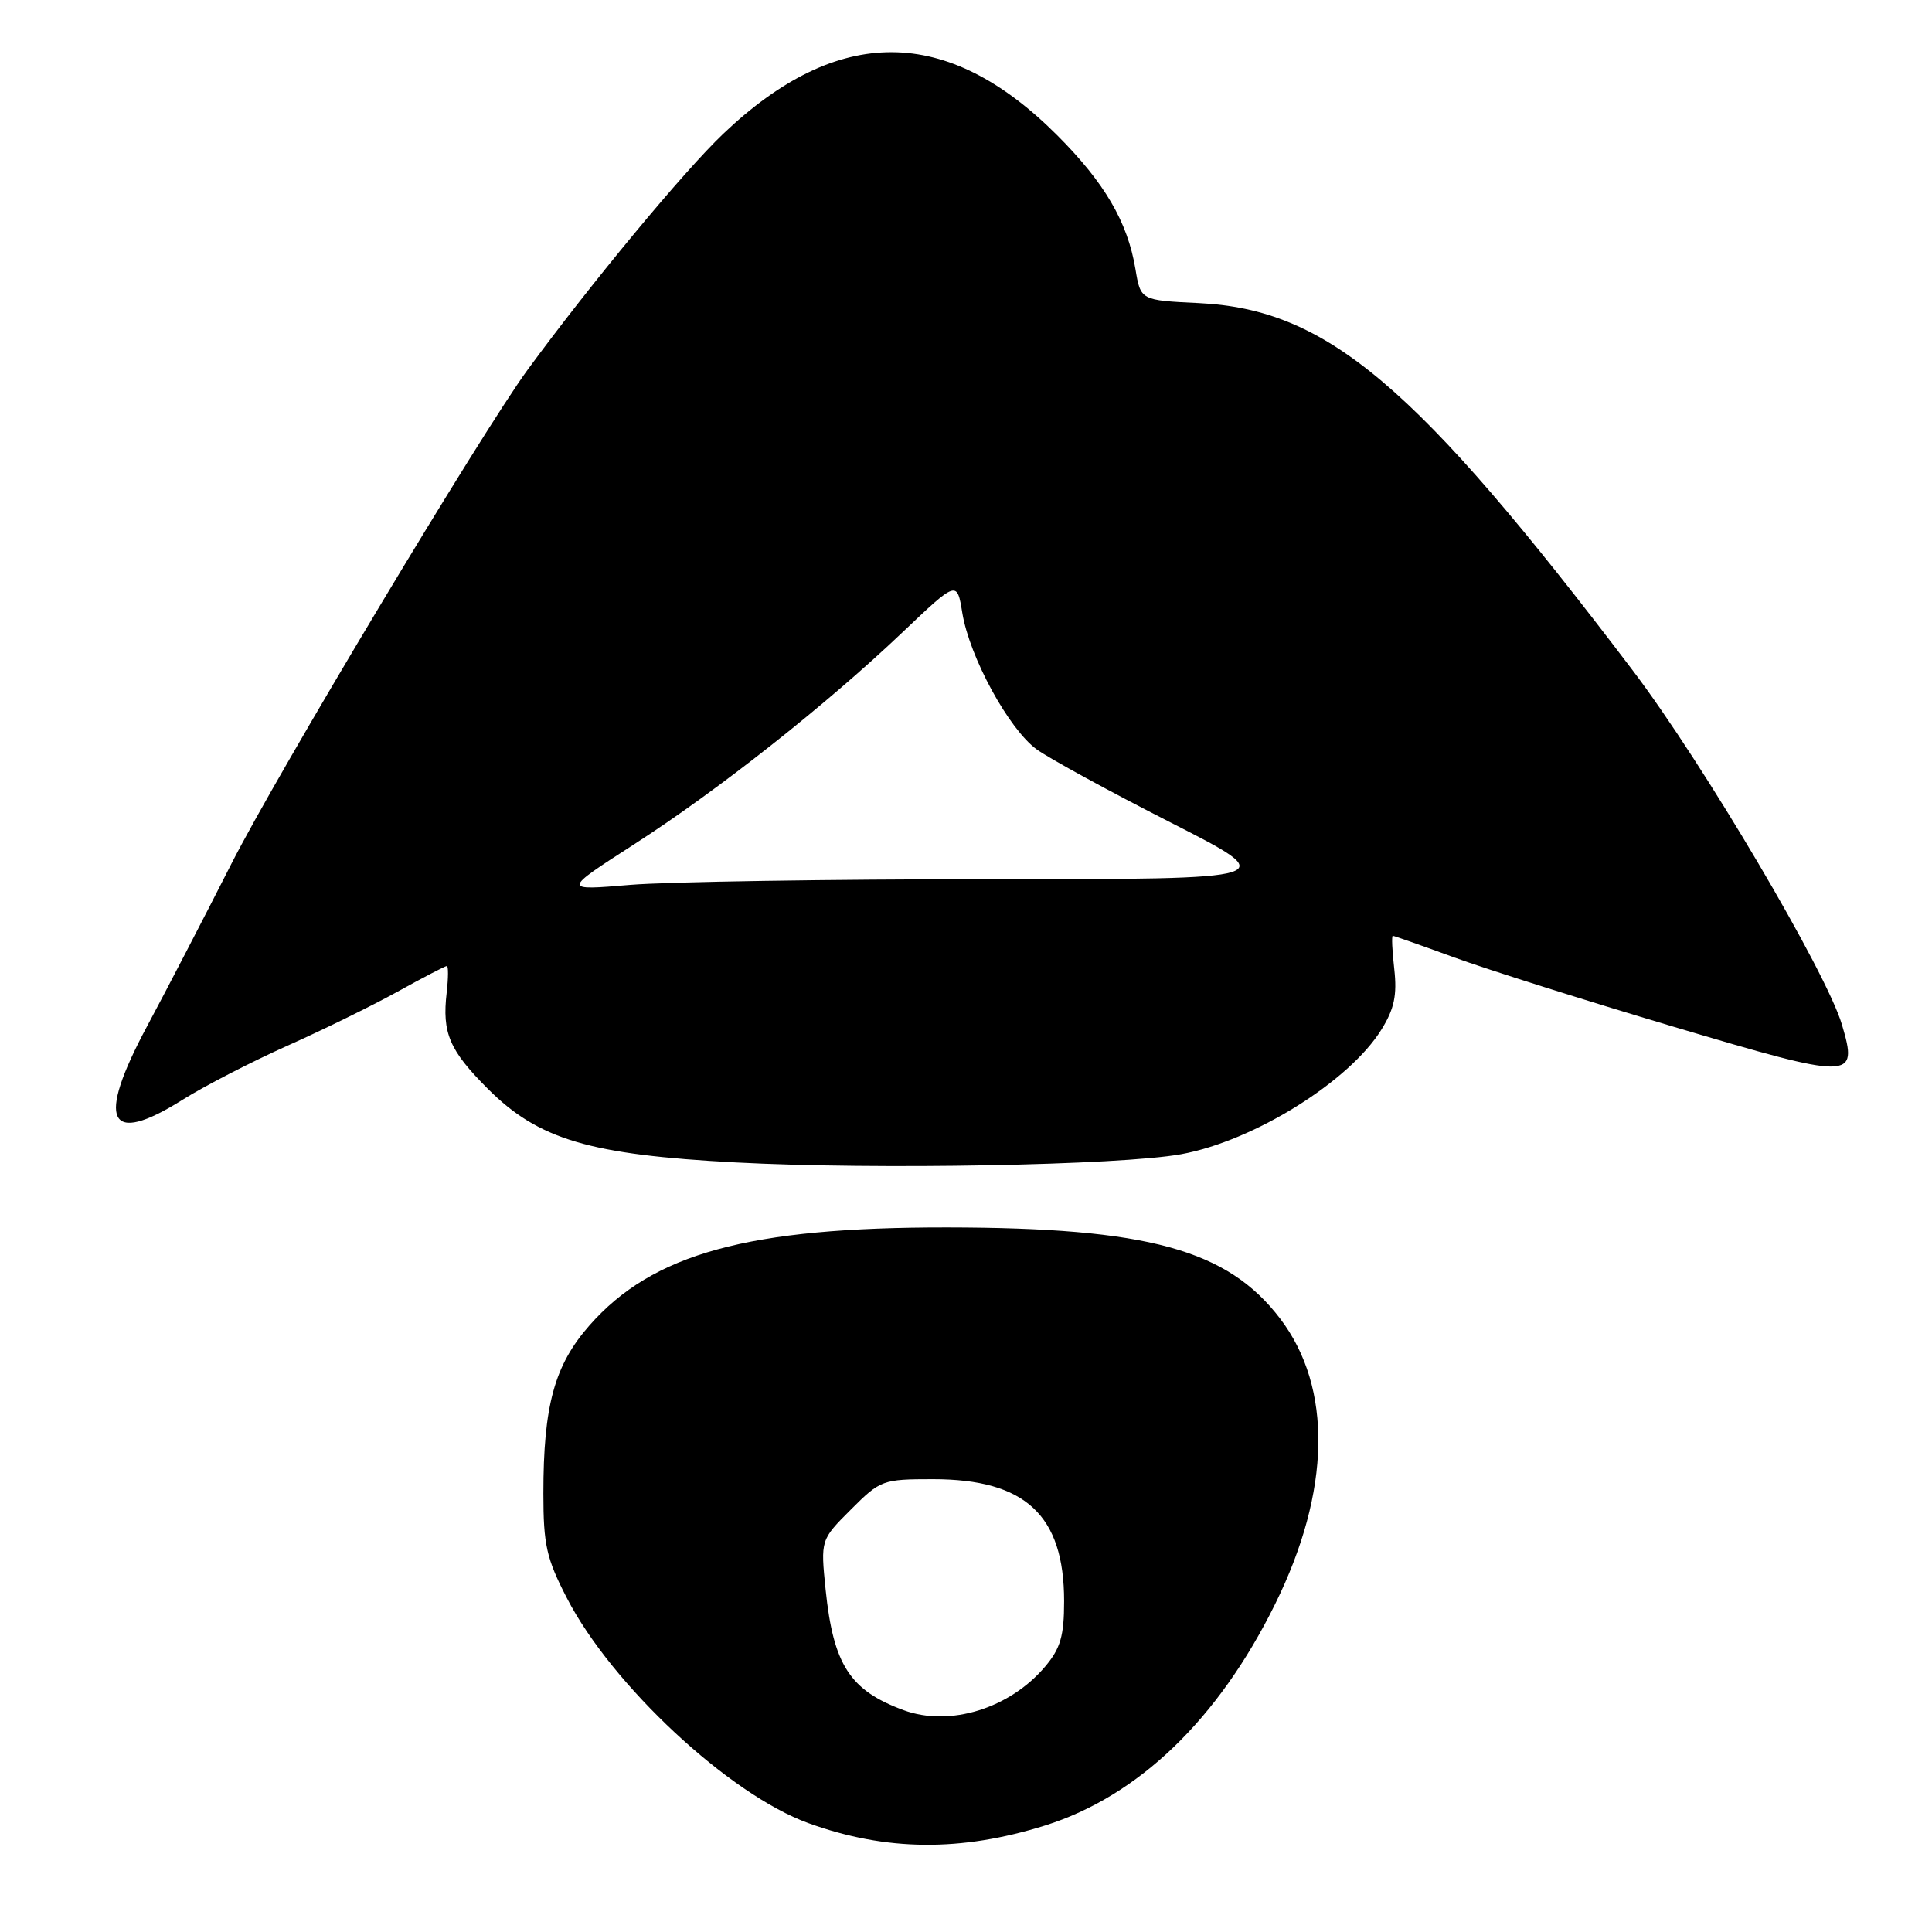 <?xml version="1.0" encoding="UTF-8" standalone="no"?>
<!DOCTYPE svg PUBLIC "-//W3C//DTD SVG 1.1//EN" "http://www.w3.org/Graphics/SVG/1.1/DTD/svg11.dtd" >
<svg xmlns="http://www.w3.org/2000/svg" xmlns:xlink="http://www.w3.org/1999/xlink" version="1.1" viewBox="0 0 256 256">
 <g >
 <path fill="currentColor"
d=" M 138.50 241.88 C 150.85 237.99 161.42 227.82 168.95 212.57 C 176.36 197.58 176.60 183.89 169.63 174.73 C 162.65 165.56 152.10 162.67 125.50 162.64 C 99.19 162.61 86.49 166.09 78.11 175.62 C 73.47 180.89 72.00 186.24 72.00 197.91 C 72.00 204.69 72.41 206.52 75.11 211.74 C 81.06 223.28 96.62 237.78 107.13 241.58 C 117.40 245.30 127.32 245.39 138.50 241.88 Z  M 156.50 152.94 C 166.12 151.19 178.80 143.30 183.06 136.40 C 184.75 133.68 185.13 131.85 184.75 128.43 C 184.47 126.00 184.38 124.00 184.55 124.00 C 184.72 124.00 188.38 125.29 192.68 126.86 C 196.98 128.43 210.07 132.57 221.77 136.05 C 245.59 143.13 246.24 143.12 244.07 135.78 C 242.03 128.83 225.64 101.09 216.35 88.84 C 187.57 50.89 175.86 40.98 158.82 40.16 C 151.14 39.79 151.14 39.79 150.45 35.65 C 149.41 29.41 146.37 24.21 140.07 17.91 C 125.47 3.31 111.04 3.25 95.83 17.73 C 90.60 22.71 78.31 37.54 69.91 49.00 C 63.86 57.26 36.68 102.59 30.64 114.50 C 27.01 121.65 21.99 131.32 19.48 136.00 C 12.72 148.62 14.30 151.93 24.15 145.75 C 27.09 143.90 33.33 140.69 38.00 138.60 C 42.67 136.52 49.27 133.28 52.66 131.41 C 56.05 129.53 59.00 128.00 59.21 128.00 C 59.42 128.00 59.41 129.57 59.19 131.50 C 58.56 136.89 59.54 139.17 64.67 144.30 C 71.37 151.00 78.15 153.01 97.50 154.03 C 115.96 155.01 148.41 154.41 156.50 152.94 Z  M 119.74 226.61 C 112.62 223.99 110.43 220.61 109.40 210.65 C 108.73 204.04 108.73 204.04 112.75 200.02 C 116.66 196.11 116.95 196.00 123.63 196.00 C 135.87 196.00 141.00 200.77 141.00 212.17 C 141.00 216.76 140.52 218.41 138.51 220.80 C 133.81 226.39 125.85 228.85 119.74 226.61 Z  M 84.00 111.89 C 95.13 104.73 109.46 93.41 119.60 83.77 C 126.81 76.92 126.81 76.92 127.51 81.21 C 128.47 87.07 133.68 96.63 137.37 99.30 C 139.05 100.51 147.04 104.88 155.14 109.00 C 169.87 116.50 169.87 116.50 131.19 116.50 C 109.91 116.50 88.45 116.84 83.50 117.25 C 74.50 118.01 74.50 118.01 84.00 111.89 Z "/>
</g>
</svg>